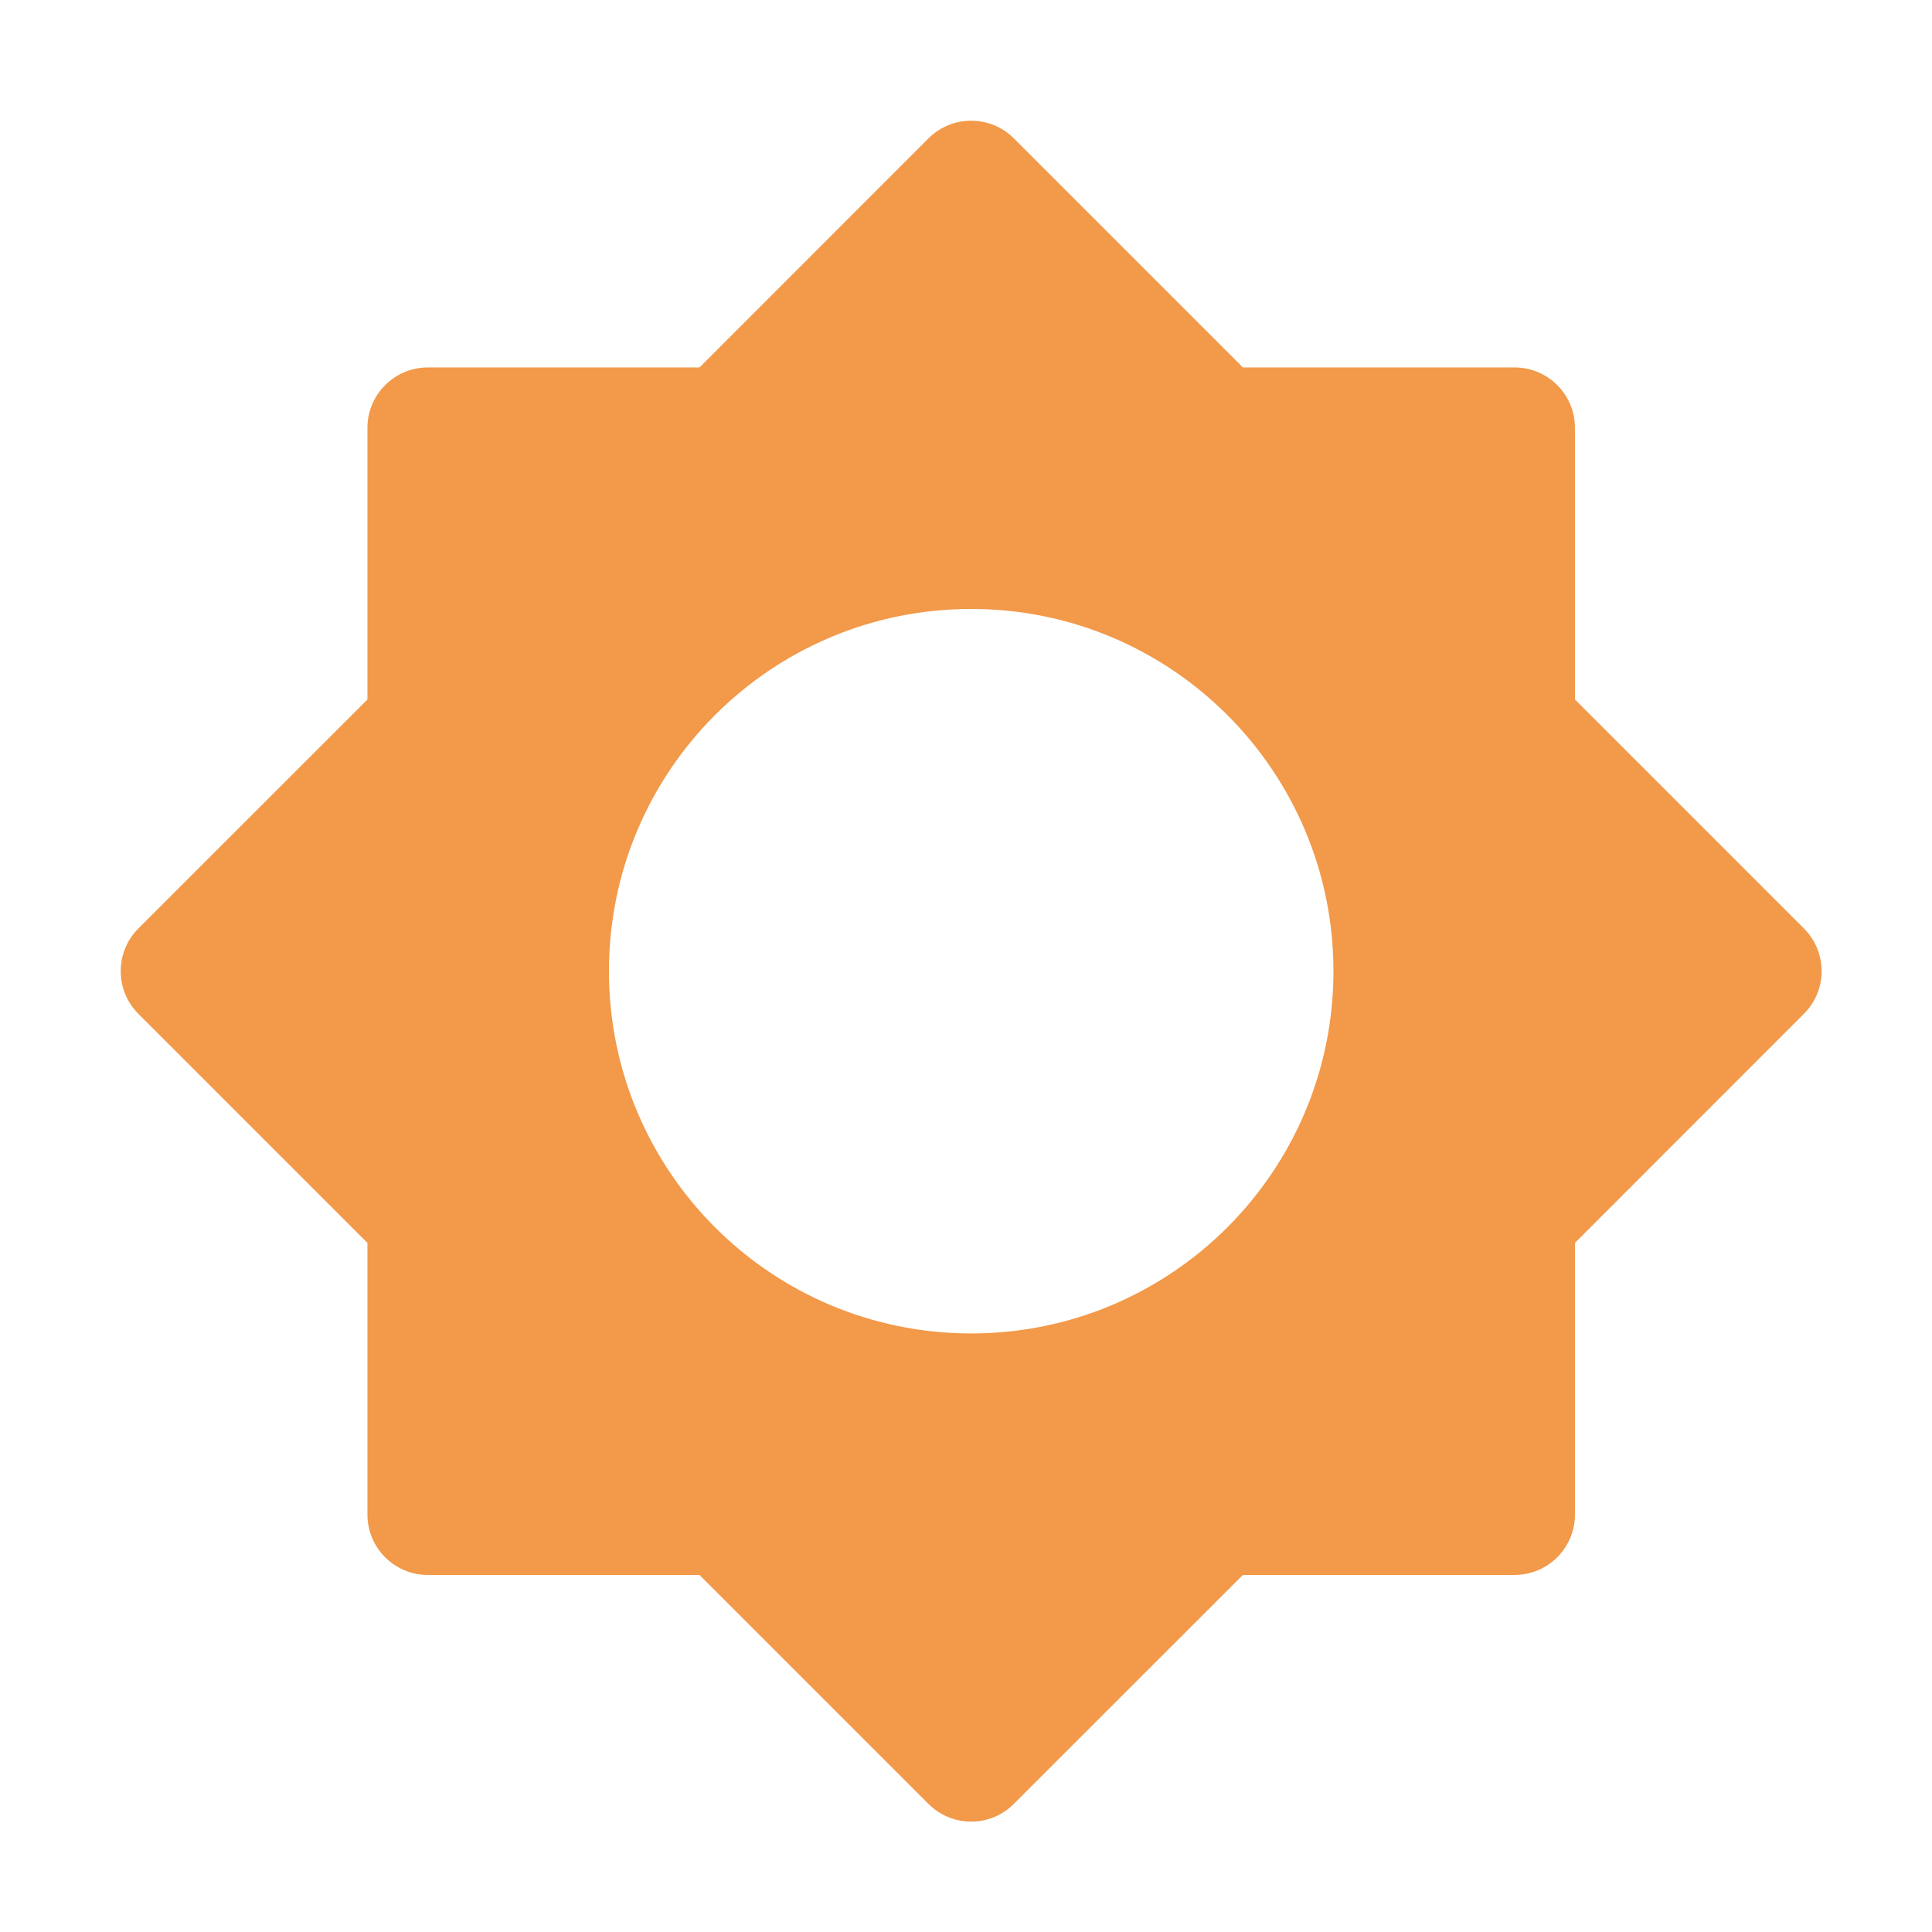 <?xml version="1.0" encoding="UTF-8" standalone="no"?>
<svg
  xmlns="http://www.w3.org/2000/svg"
  version="1.1"
  viewBox="0 0 16 16"
  height="16"
  width="16"
  fill="#f2994a"
  id="Flower_f2994a">
  <path clip-rule="evenodd" d="M7.689 1.146C7.885 0.951 8.201 0.951 8.396 1.146L10.293 3.043H12.543C12.819 3.043 13.043 3.267 13.043 3.543V5.793L14.939 7.689C15.135 7.885 15.135 8.201 14.939 8.396L13.043 10.293V12.543C13.043 12.819 12.819 13.043 12.543 13.043H10.293L8.396 14.939C8.201 15.135 7.885 15.135 7.689 14.939L5.793 13.043H3.543C3.267 13.043 3.043 12.819 3.043 12.543V10.293L1.146 8.396C0.951 8.201 0.951 7.885 1.146 7.689L3.043 5.793V3.543C3.043 3.267 3.267 3.043 3.543 3.043H5.793L7.689 1.146ZM8.043 11.043C9.7 11.043 11.043 9.7 11.043 8.043C11.043 6.386 9.7 5.043 8.043 5.043C6.386 5.043 5.043 6.386 5.043 8.043C5.043 9.7 6.386 11.043 8.043 11.043Z" fill-rule="evenodd"></path>
</svg>